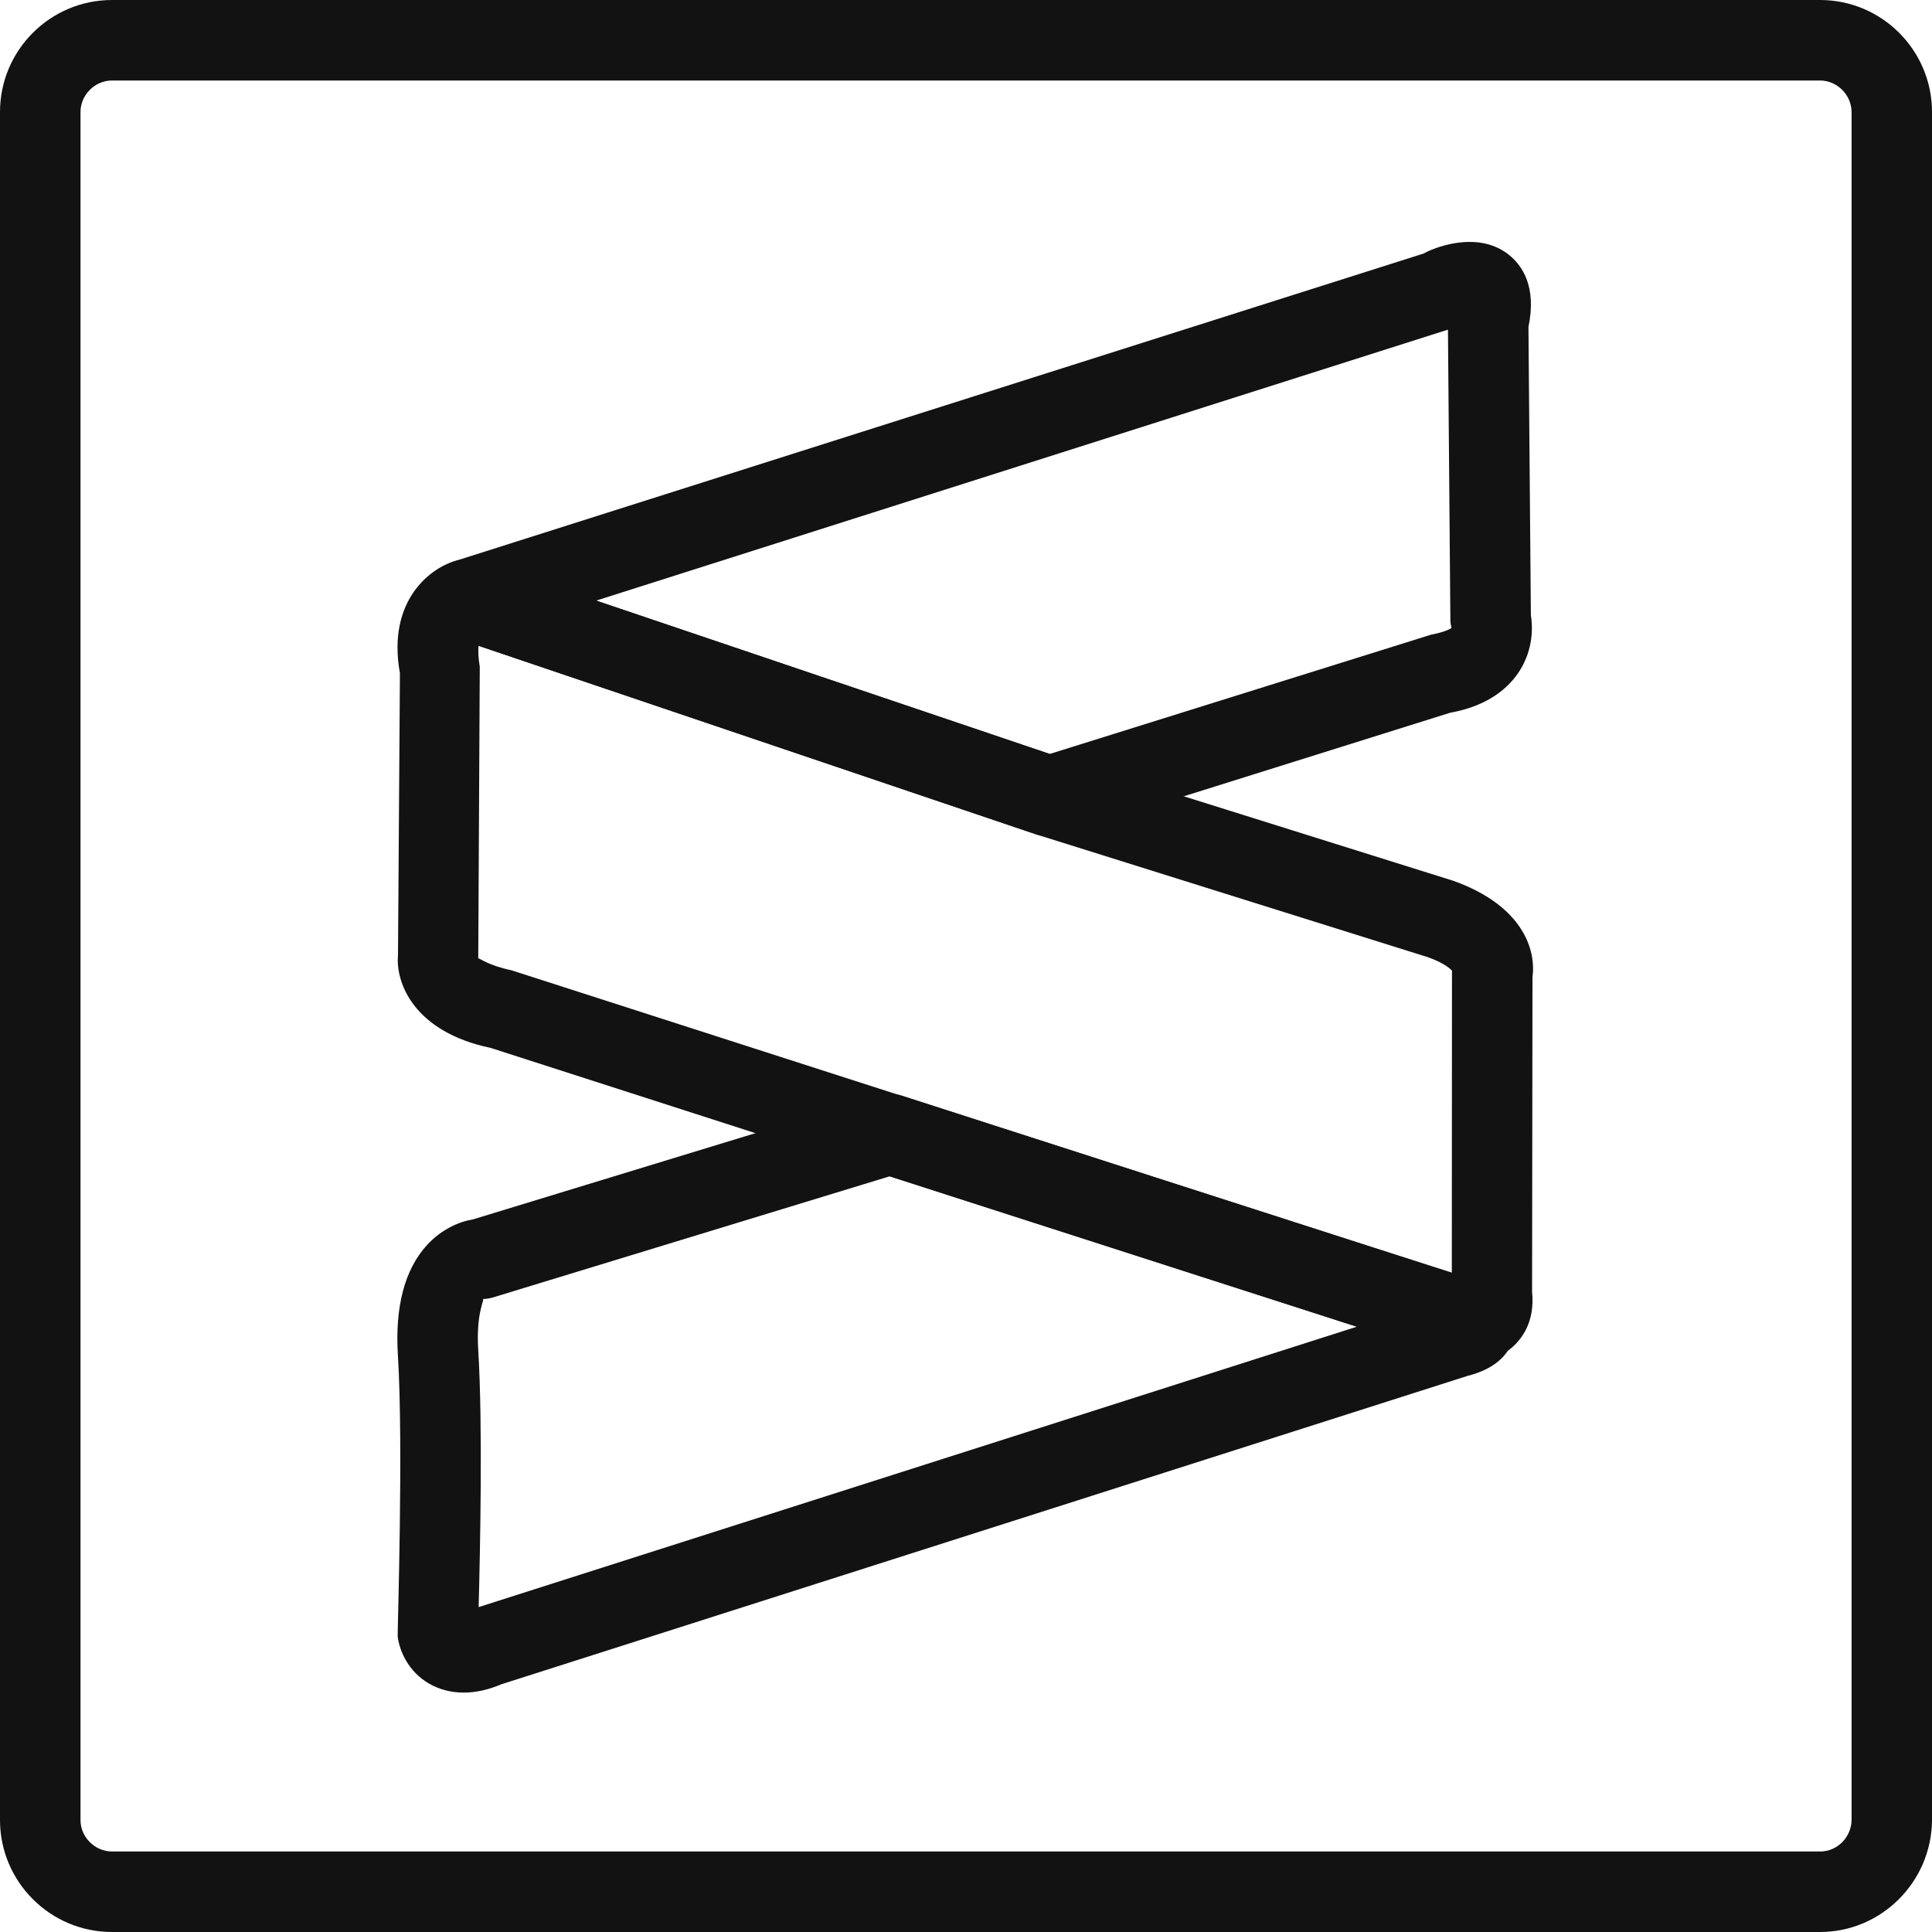 <svg id="SvgjsSvg1014" width="288" height="288" xmlns="http://www.w3.org/2000/svg" version="1.1" xmlns:xlink="http://www.w3.org/1999/xlink" xmlns:svgjs="http://svgjs.com/svgjs"><defs id="SvgjsDefs1015"></defs><g id="SvgjsG1016" transform="matrix(1,0,0,1,0,0)"><svg xmlns="http://www.w3.org/2000/svg" enable-background="new 0 0 24 24" viewBox="0 0 24 24" width="288" height="288"><path d="M22.609,24H1.391C0.624,24,0,23.376,0,22.609V1.391C0,0.624,0.624,0,1.391,0h21.219C23.376,0,24,0.624,24,1.391v21.224C23.992,23.381,23.368,24,22.609,24z M1.391,1C1.179,1,1,1.179,1,1.391v21.219C1,22.821,1.179,23,1.391,23h21.219c0.213,0,0.388-0.176,0.391-0.392V1.391C23,1.179,22.821,1,22.609,1H1.391z" fill="#121212" class="color000 svgShape"></path><path d="M13.035,10.392c-0.054,0-0.108-0.009-0.16-0.026L5.642,7.92C5.438,7.851,5.3,7.658,5.302,7.441C5.304,7.226,5.445,7.035,5.651,6.97l12.035-3.821c0.084-0.051,0.649-0.304,1.054,0.013c0.172,0.136,0.351,0.4,0.247,0.899l0.03,3.577c0.022,0.141,0.035,0.418-0.139,0.694c-0.119,0.188-0.365,0.433-0.864,0.522l-4.83,1.515C13.135,10.384,13.085,10.392,13.035,10.392z M7.406,7.461l5.634,1.905l4.735-1.481c0.217-0.043,0.256-0.086,0.257-0.087c-0.012-0.042-0.015-0.062-0.015-0.106l-0.03-3.597L7.406,7.461z" fill="#121212" class="color000 svgShape"></path><path d="M18.31,16.909c-0.116,0-0.227-0.024-0.318-0.061l-11.895-3.83c-0.964-0.201-1.183-0.818-1.153-1.149l0.024-3.506C4.802,7.447,5.364,7.037,5.686,6.96c0.091-0.021,0.188-0.018,0.276,0.013l7.232,2.445l4.864,1.525c0.868,0.313,1.025,0.863,0.979,1.198l-0.005,3.909c0.038,0.379-0.135,0.604-0.287,0.719C18.609,16.871,18.455,16.909,18.31,16.909z M18.322,15.905l0.009,0.003C18.328,15.906,18.325,15.905,18.322,15.905z M5.945,11.906c0.02,0,0.118,0.086,0.408,0.147l11.682,3.76l0.002-3.719c0-0.012,0-0.023,0.001-0.035c-0.026-0.029-0.103-0.098-0.299-0.168l-4.855-1.522L5.945,8.022C5.939,8.08,5.94,8.164,5.96,8.282l-0.019,3.626C5.942,11.907,5.944,11.906,5.945,11.906z M18.055,11.964C18.055,11.965,18.055,11.965,18.055,11.964C18.055,11.965,18.055,11.965,18.055,11.964z M18.056,11.962c0,0,0,0.001,0,0.002C18.056,11.963,18.056,11.962,18.056,11.962z" fill="#121212" class="color000 svgShape"></path><path d="M5.759,21.026c-0.154,0-0.299-0.037-0.43-0.112c-0.252-0.146-0.366-0.399-0.389-0.587c-0.002-0.101,0.072-2.378,0.003-3.489c-0.038-0.604,0.083-1.064,0.358-1.368c0.182-0.2,0.404-0.295,0.577-0.323l5.034-1.537c0.098-0.029,0.203-0.029,0.299,0.003c0,0,6.755,2.177,7.116,2.29c0.46,0.15,0.499,0.466,0.494,0.595c-0.004,0.135-0.071,0.462-0.588,0.593L6.227,20.923C6.068,20.991,5.91,21.026,5.759,21.026z M11.054,14.612l-4.926,1.504c-0.042,0.013-0.085,0.02-0.129,0.021c0.025,0.008-0.088,0.163-0.058,0.638c0.057,0.914,0.023,2.51,0.005,3.189l10.912-3.484C15.06,15.902,11.789,14.849,11.054,14.612z M5.982,15.638h0.01H5.982z" fill="#121212" class="color000 svgShape"></path></svg></g></svg>